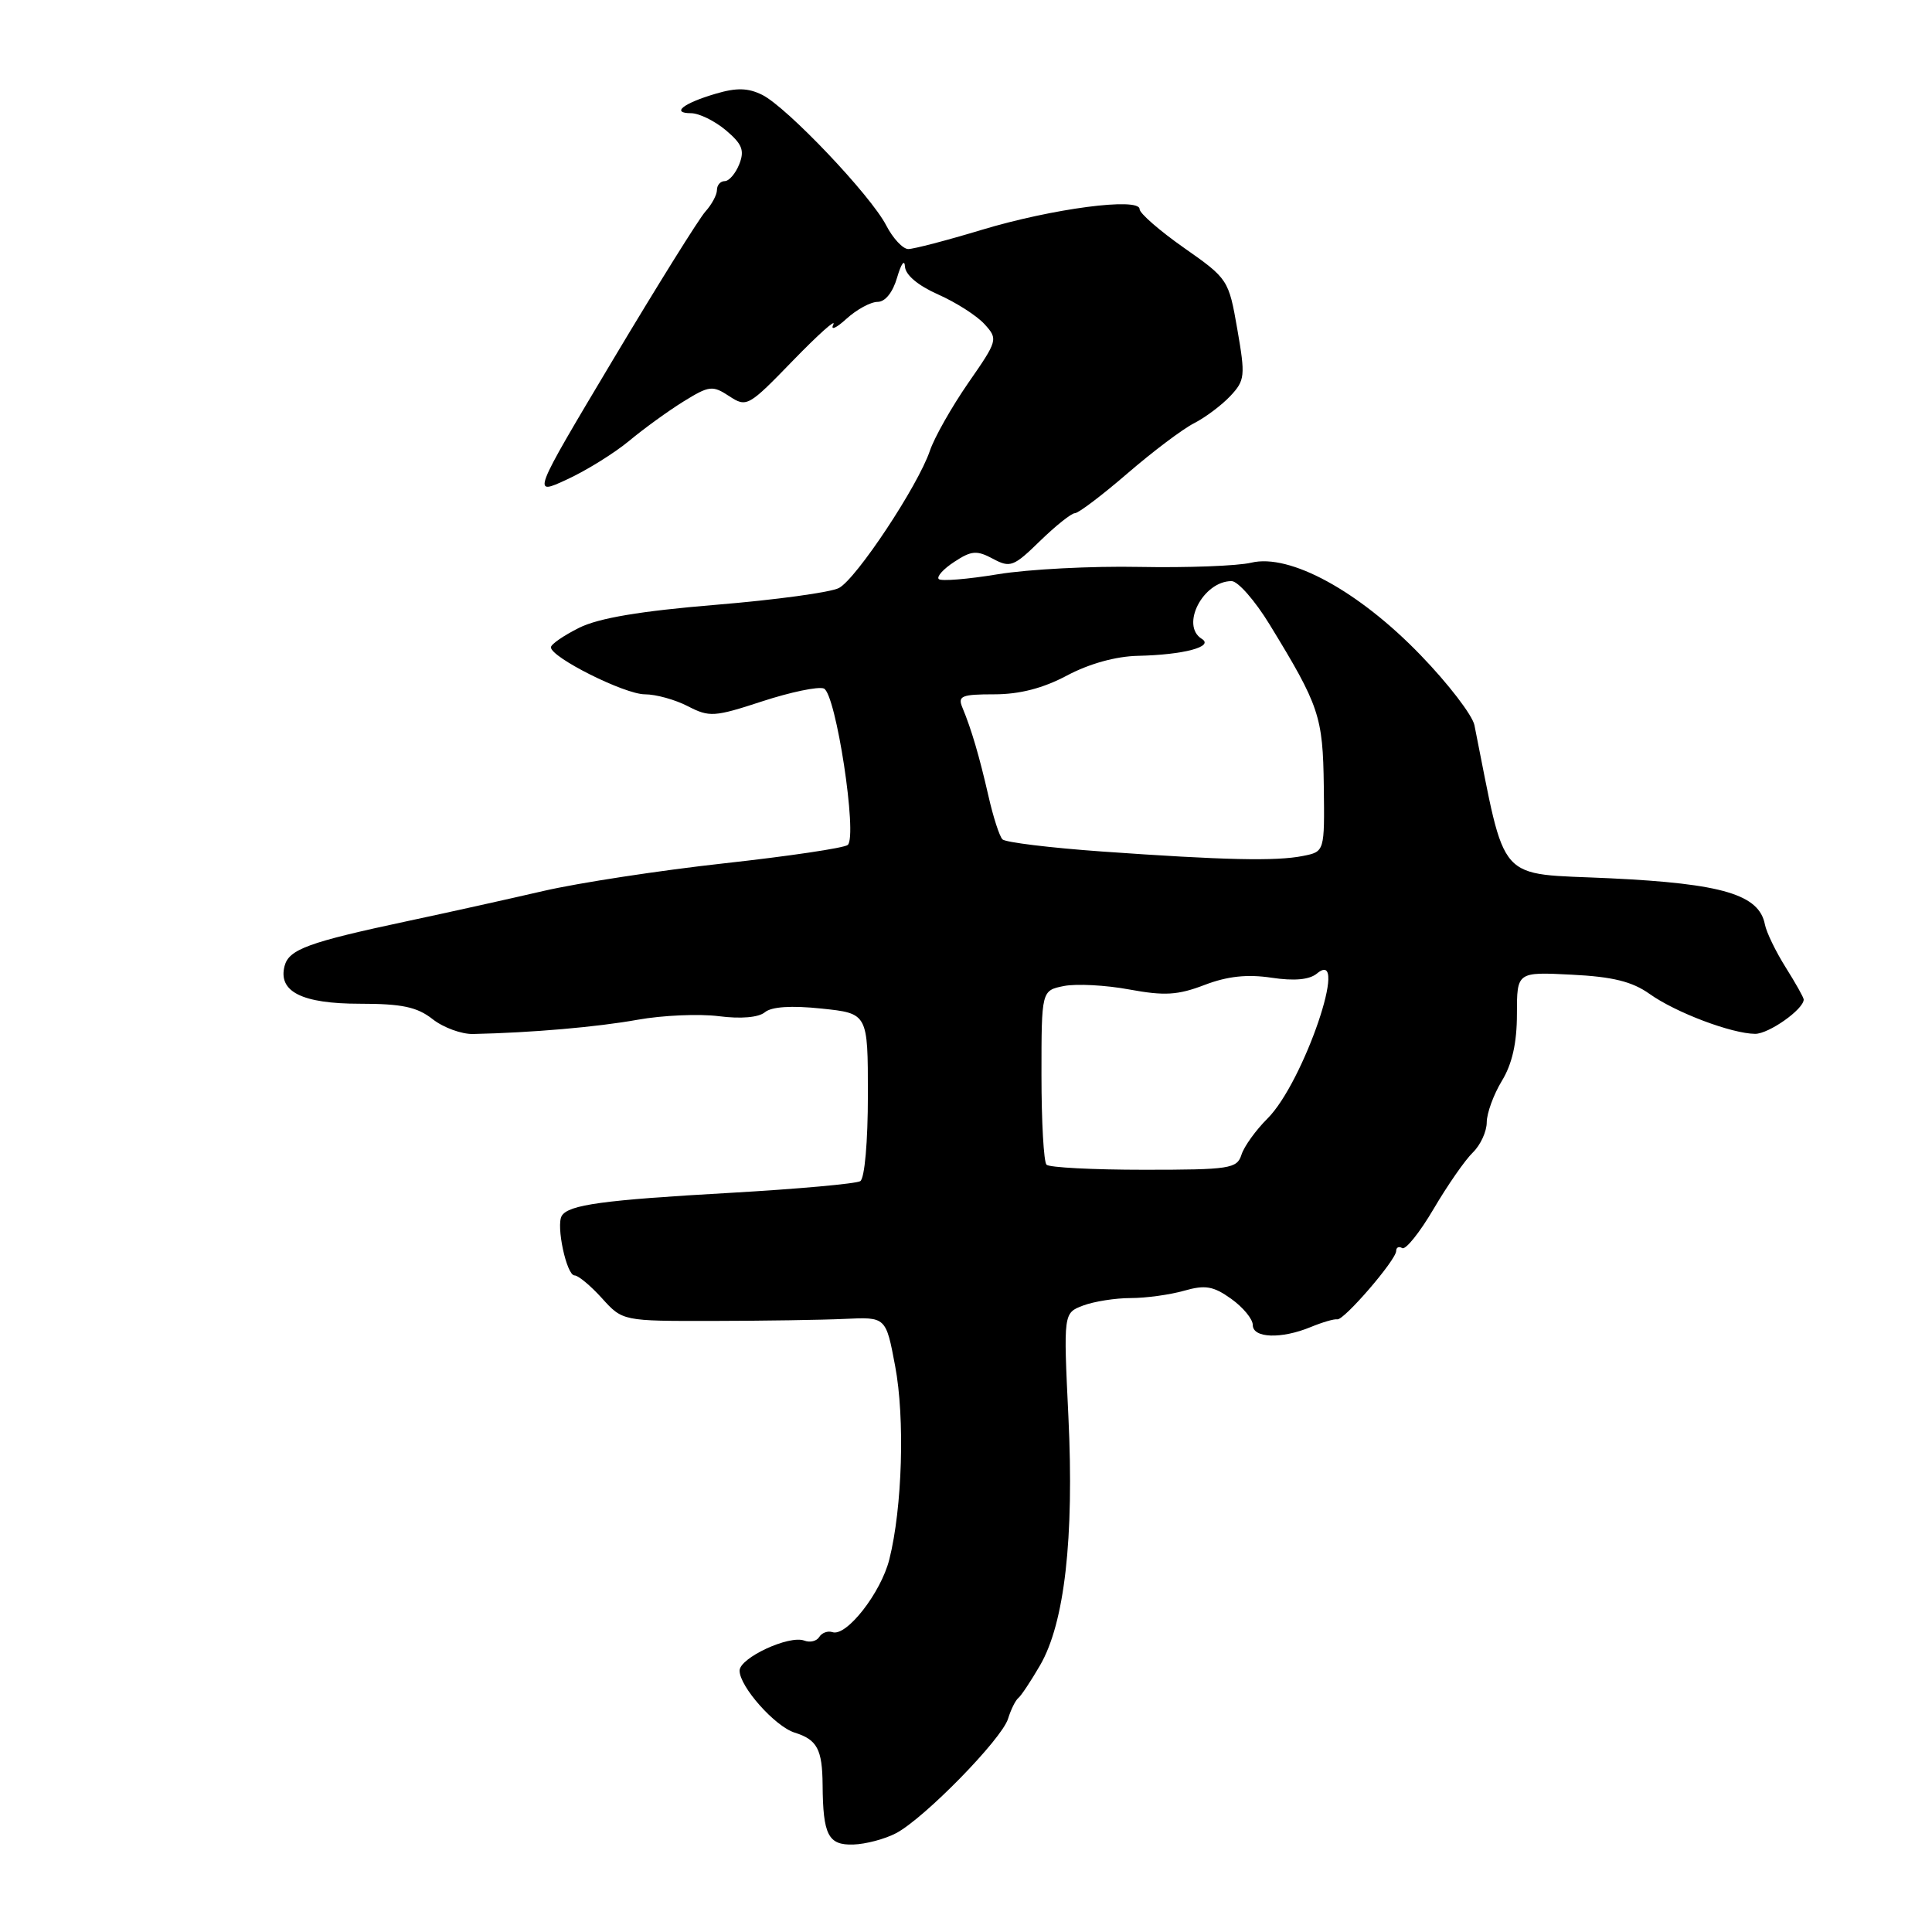 <?xml version="1.0" encoding="UTF-8" standalone="no"?>
<!DOCTYPE svg PUBLIC "-//W3C//DTD SVG 1.1//EN" "http://www.w3.org/Graphics/SVG/1.1/DTD/svg11.dtd" >
<svg xmlns="http://www.w3.org/2000/svg" xmlns:xlink="http://www.w3.org/1999/xlink" version="1.1" viewBox="0 0 256 256">
 <g >
 <path fill="currentColor"
d=" M 118.73 242.91 C 122.46 240.95 132.71 230.48 133.57 227.75 C 133.95 226.51 134.57 225.28 134.93 225.00 C 135.29 224.72 136.59 222.77 137.82 220.65 C 141.06 215.06 142.34 203.85 141.57 187.74 C 140.91 173.98 140.91 173.98 143.52 172.99 C 144.96 172.45 147.79 172.00 149.82 172.00 C 151.85 172.00 155.03 171.56 156.89 171.03 C 159.70 170.23 160.77 170.41 163.14 172.10 C 164.71 173.22 166.00 174.78 166.00 175.57 C 166.00 177.32 169.78 177.45 173.68 175.84 C 175.23 175.20 176.81 174.74 177.19 174.82 C 178.06 175.00 185.00 166.95 185.00 165.76 C 185.00 165.28 185.36 165.11 185.80 165.38 C 186.25 165.65 188.12 163.32 189.96 160.19 C 191.80 157.06 194.14 153.69 195.16 152.71 C 196.17 151.73 197.00 149.93 197.00 148.71 C 197.01 147.49 197.91 145.03 199.00 143.23 C 200.37 140.99 201.00 138.19 201.00 134.37 C 201.00 128.78 201.00 128.78 208.25 129.15 C 213.70 129.42 216.27 130.06 218.58 131.70 C 222.04 134.17 229.44 136.96 232.56 136.99 C 234.38 137.00 239.00 133.73 239.00 132.44 C 239.00 132.18 237.92 130.26 236.61 128.18 C 235.30 126.09 234.06 123.54 233.86 122.50 C 233.10 118.54 228.24 117.09 213.39 116.38 C 198.05 115.65 199.66 117.47 195.37 96.09 C 195.10 94.77 191.90 90.59 188.24 86.81 C 180.05 78.32 170.89 73.32 165.79 74.56 C 163.98 74.99 157.32 75.24 151.00 75.12 C 144.68 74.99 136.23 75.43 132.23 76.09 C 128.23 76.75 124.70 77.04 124.39 76.73 C 124.08 76.41 125.01 75.38 126.46 74.44 C 128.72 72.95 129.44 72.90 131.57 74.04 C 133.86 75.27 134.32 75.09 137.81 71.68 C 139.89 69.66 141.97 68.00 142.43 68.00 C 142.90 68.00 146.03 65.63 149.39 62.73 C 152.75 59.83 156.72 56.84 158.22 56.08 C 159.71 55.32 161.87 53.70 163.02 52.48 C 164.97 50.40 165.03 49.83 163.95 43.62 C 162.81 37.06 162.72 36.93 156.90 32.85 C 153.65 30.57 151.00 28.26 151.00 27.71 C 151.00 26.11 139.44 27.63 130.07 30.46 C 125.44 31.86 121.06 33.00 120.35 33.00 C 119.64 33.00 118.32 31.59 117.43 29.87 C 115.37 25.87 104.28 14.21 101.00 12.57 C 99.12 11.64 97.60 11.60 94.83 12.42 C 90.51 13.69 88.87 15.00 91.58 15.00 C 92.64 15.01 94.70 16.02 96.17 17.25 C 98.34 19.08 98.68 19.92 97.96 21.75 C 97.47 22.99 96.60 24.00 96.03 24.00 C 95.46 24.00 95.00 24.53 95.00 25.17 C 95.00 25.82 94.31 27.10 93.47 28.03 C 92.63 28.96 87.11 37.81 81.20 47.71 C 70.46 65.70 70.46 65.70 75.15 63.52 C 77.73 62.33 81.42 60.03 83.35 58.43 C 85.28 56.82 88.52 54.47 90.55 53.21 C 93.98 51.09 94.41 51.04 96.62 52.49 C 98.94 54.01 99.16 53.88 105.08 47.77 C 108.43 44.32 110.83 42.17 110.42 43.00 C 110.01 43.83 110.79 43.49 112.15 42.25 C 113.51 41.01 115.37 40.00 116.29 40.00 C 117.30 40.00 118.31 38.73 118.88 36.75 C 119.40 34.96 119.86 34.31 119.91 35.31 C 119.97 36.43 121.63 37.83 124.31 39.02 C 126.68 40.07 129.45 41.84 130.46 42.96 C 132.26 44.94 132.21 45.11 128.30 50.74 C 126.11 53.91 123.81 57.96 123.21 59.74 C 121.64 64.37 113.49 76.67 111.17 77.91 C 110.09 78.49 102.75 79.49 94.85 80.14 C 84.83 80.97 79.37 81.89 76.75 83.18 C 74.69 84.21 73.00 85.37 73.00 85.77 C 73.00 87.11 82.76 92.00 85.45 92.00 C 86.91 92.00 89.47 92.71 91.15 93.58 C 94.00 95.05 94.65 95.01 101.00 92.93 C 104.73 91.71 108.41 90.94 109.16 91.23 C 110.76 91.84 113.65 110.81 112.33 111.96 C 111.87 112.36 104.53 113.45 96.00 114.39 C 87.47 115.33 76.67 116.98 72.00 118.06 C 67.33 119.14 59.23 120.94 54.00 122.05 C 40.87 124.85 38.29 125.79 37.71 127.99 C 36.82 131.40 40.01 133.00 47.69 133.00 C 53.26 133.00 55.27 133.43 57.32 135.04 C 58.74 136.16 61.17 137.05 62.70 137.01 C 70.44 136.84 79.11 136.09 84.50 135.12 C 87.80 134.53 92.63 134.32 95.24 134.65 C 98.17 135.03 100.51 134.82 101.35 134.13 C 102.23 133.39 104.85 133.22 108.85 133.64 C 115.00 134.28 115.00 134.28 115.00 145.08 C 115.00 151.29 114.57 156.15 113.99 156.51 C 113.43 156.85 105.67 157.55 96.74 158.06 C 79.89 159.01 75.34 159.64 74.44 161.10 C 73.65 162.37 75.07 169.00 76.13 169.00 C 76.62 169.00 78.26 170.36 79.76 172.02 C 82.50 175.05 82.50 175.05 94.50 175.03 C 101.10 175.02 108.95 174.90 111.94 174.76 C 117.39 174.50 117.39 174.50 118.61 181.00 C 119.92 187.91 119.56 199.80 117.84 206.63 C 116.73 211.05 112.17 216.89 110.31 216.27 C 109.69 216.06 108.90 216.35 108.56 216.90 C 108.22 217.46 107.33 217.68 106.58 217.39 C 104.58 216.62 98.00 219.67 98.00 221.37 C 98.00 223.49 102.70 228.77 105.29 229.58 C 108.28 230.51 108.96 231.79 109.00 236.50 C 109.05 243.16 109.74 244.51 113.07 244.41 C 114.70 244.36 117.24 243.69 118.73 242.91 Z  M 138.67 154.33 C 138.30 153.97 138.00 148.62 138.00 142.46 C 138.00 131.25 138.00 131.25 140.98 130.65 C 142.61 130.33 146.51 130.53 149.63 131.11 C 154.30 131.97 156.06 131.87 159.61 130.51 C 162.65 129.35 165.26 129.07 168.47 129.55 C 171.52 130.01 173.51 129.82 174.51 128.99 C 178.90 125.35 172.74 143.42 167.96 148.20 C 166.40 149.75 164.84 151.92 164.50 153.01 C 163.91 154.85 162.96 155.00 151.60 155.00 C 144.85 155.00 139.03 154.70 138.67 154.33 Z  M 146.02 112.83 C 139.16 112.34 133.23 111.62 132.83 111.22 C 132.44 110.83 131.60 108.25 130.98 105.50 C 129.77 100.21 128.72 96.63 127.52 93.75 C 126.88 92.22 127.41 92.00 131.74 92.00 C 135.11 92.00 138.21 91.20 141.40 89.50 C 144.34 87.94 147.87 86.96 150.80 86.90 C 156.84 86.77 160.92 85.68 159.24 84.65 C 156.38 82.88 159.41 77.00 163.19 77.00 C 164.03 77.00 166.30 79.59 168.23 82.75 C 174.83 93.54 175.29 94.91 175.41 104.16 C 175.52 112.85 175.52 112.85 172.64 113.42 C 169.09 114.13 162.25 113.98 146.02 112.83 Z "/>
</g>
</svg>